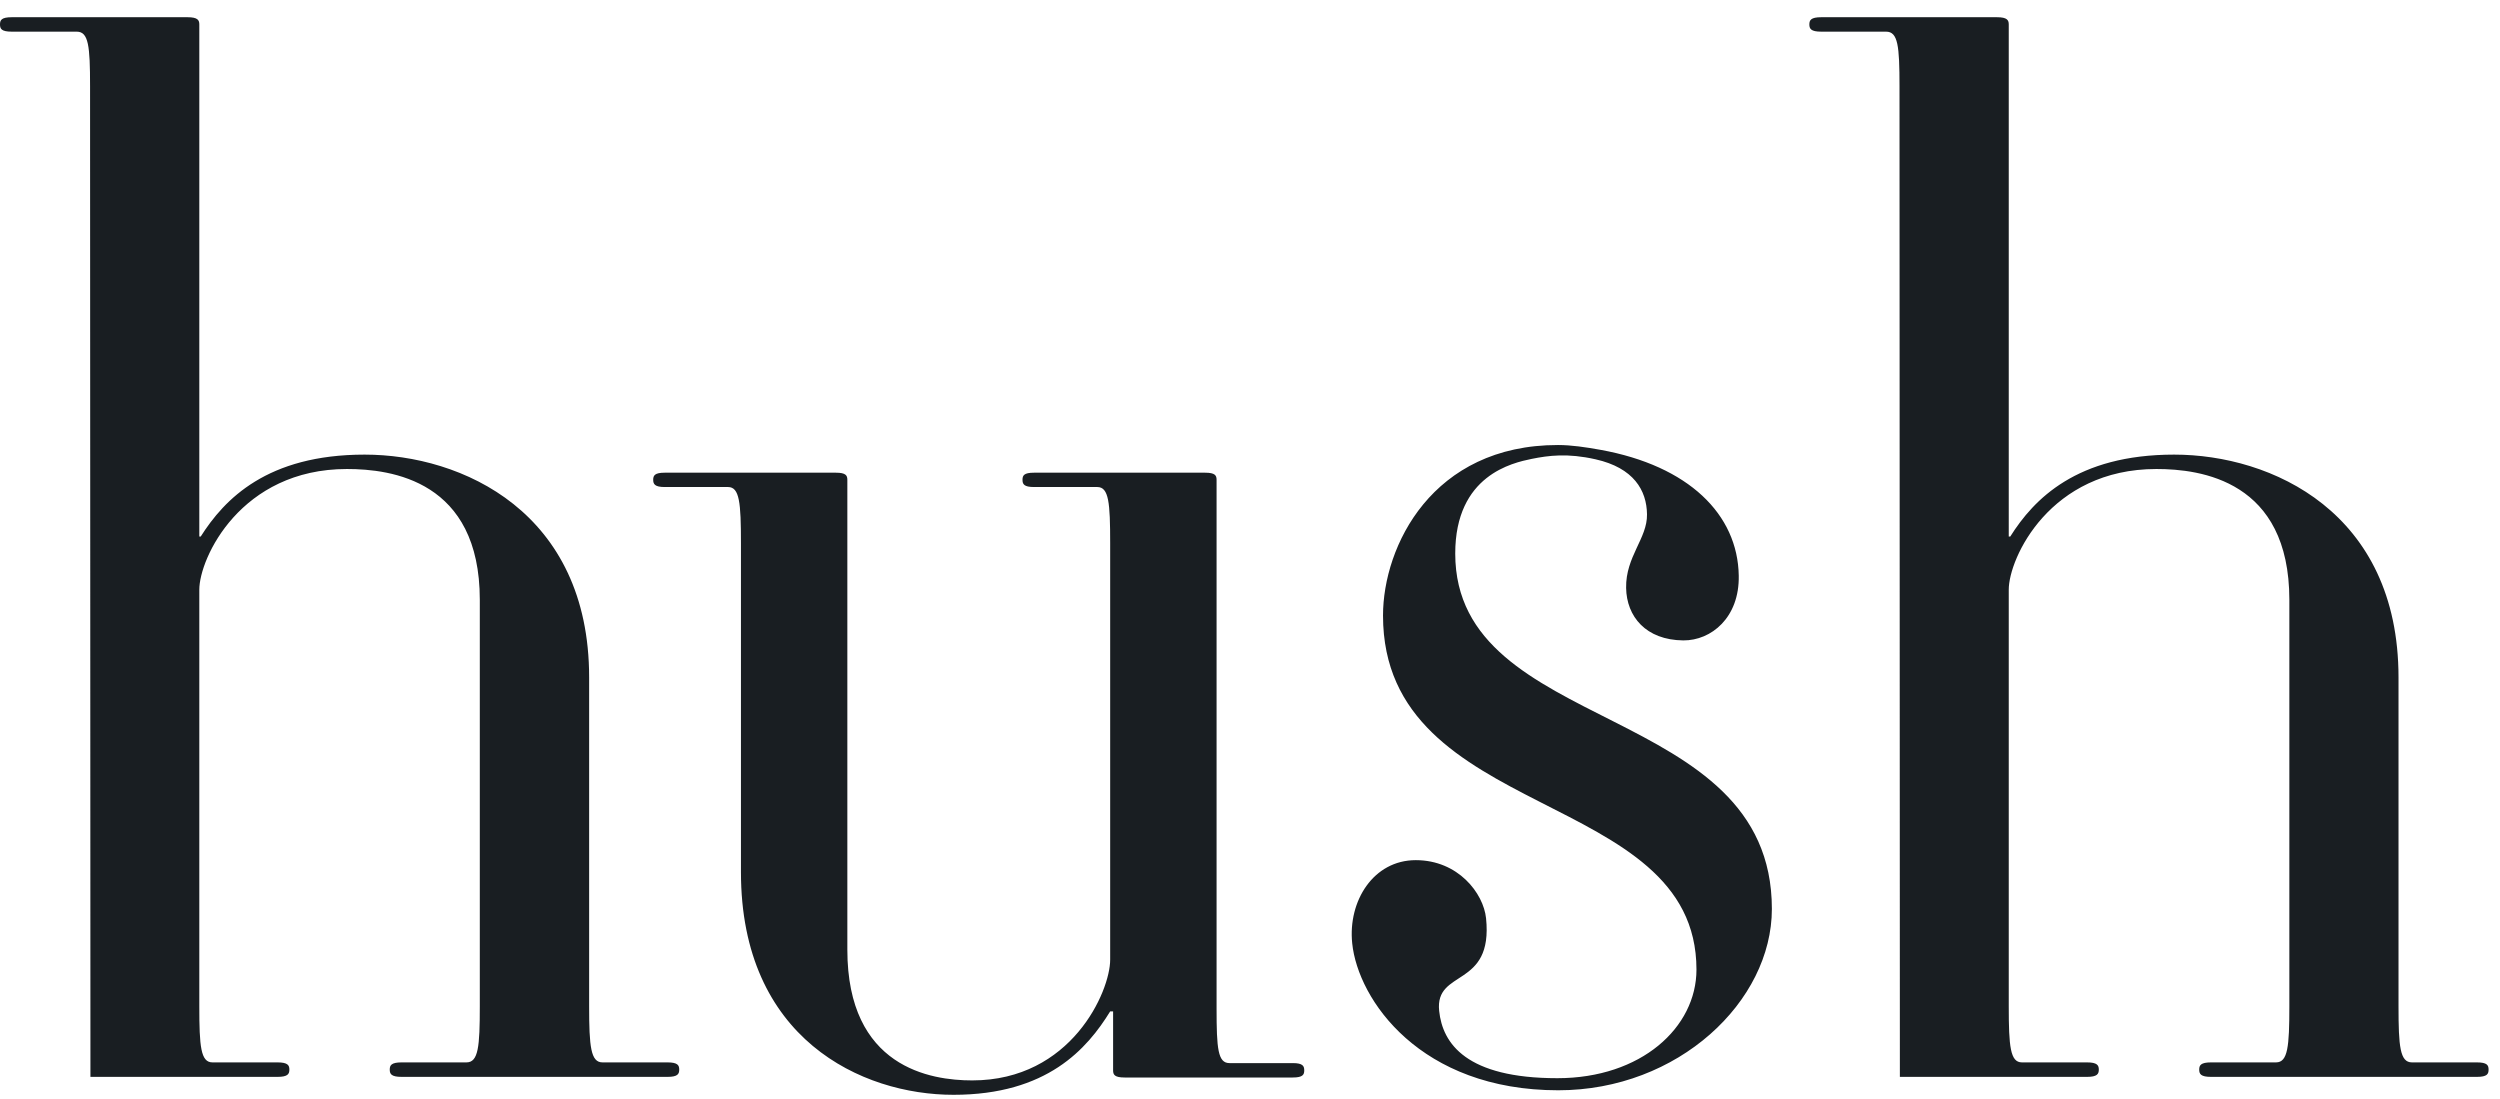 <?xml version="1.0" encoding="UTF-8"?>
<svg width="116px" height="51px" viewBox="0 0 116 51" version="1.1" xmlns="http://www.w3.org/2000/svg" xmlns:xlink="http://www.w3.org/1999/xlink">
    <!-- Generator: Sketch 42 (36781) - http://www.bohemiancoding.com/sketch -->
    <title>Combined Shape</title>
    <desc>Created with Sketch.</desc>
    <defs></defs>
    <g id="Page-1" stroke="none" stroke-width="1" fill="none" fill-rule="evenodd">
        <g id="HUSH_LOGO_BLACK" fill="#191E22">
            <path d="M4.179,3.999 C4.179,2.13 4.109,1.469 3.561,1.469 L0.548,1.469 C0.062,1.469 0,1.333 0,1.133 C0,0.937 0.062,0.799 0.548,0.799 L8.7,0.799 C9.178,0.799 9.248,0.937 9.248,1.133 L9.248,24.894 L9.314,24.894 C10.414,23.161 12.393,21.094 16.918,21.094 C21.443,21.094 27.336,23.765 27.336,31.429 L27.336,46.694 C27.336,48.561 27.411,49.295 27.955,49.295 L30.971,49.295 C31.449,49.295 31.516,49.431 31.516,49.629 C31.516,49.831 31.449,49.967 30.971,49.967 L18.637,49.967 C18.154,49.967 18.084,49.831 18.084,49.629 C18.084,49.431 18.154,49.295 18.637,49.295 L21.645,49.295 C22.197,49.295 22.263,48.561 22.263,46.694 L22.263,27.831 C22.263,22.295 18.154,21.762 16.097,21.762 C11.169,21.762 9.248,25.898 9.248,27.362 L9.248,46.694 C9.248,48.561 9.314,49.295 9.858,49.295 L12.875,49.295 C13.357,49.295 13.427,49.431 13.427,49.629 C13.427,49.831 13.357,49.967 12.875,49.967 L4.196,49.967 L4.179,3.999 Z M88.137,3.999 C88.137,2.13 88.067,1.469 87.515,1.469 L84.506,1.469 C84.024,1.469 83.954,1.333 83.954,1.133 C83.954,0.937 84.024,0.799 84.506,0.799 L92.658,0.799 C93.137,0.799 93.206,0.937 93.206,1.133 L93.206,24.894 L93.277,24.894 C94.369,23.161 96.359,21.094 100.88,21.094 C105.397,21.094 111.291,23.765 111.291,31.429 L111.291,46.694 C111.291,48.561 111.361,49.295 111.913,49.295 L114.926,49.295 C115.408,49.295 115.47,49.431 115.47,49.629 C115.47,49.831 115.408,49.967 114.926,49.967 L102.595,49.967 C102.113,49.967 102.043,49.831 102.043,49.629 C102.043,49.431 102.113,49.295 102.595,49.295 L105.608,49.295 C106.156,49.295 106.226,48.561 106.226,46.694 L106.226,27.831 C106.226,22.295 102.113,21.762 100.056,21.762 C95.119,21.762 93.206,25.898 93.206,27.362 L93.206,46.694 C93.206,48.561 93.277,49.295 93.817,49.295 L96.837,49.295 C97.311,49.295 97.385,49.431 97.385,49.629 C97.385,49.831 97.311,49.967 96.837,49.967 L88.154,49.967 L88.137,3.999 Z M72.304,50.589 C65.903,50.589 63.01,46.394 62.742,43.768 C62.54,41.807 63.727,39.911 65.693,39.911 C67.659,39.911 68.833,41.448 68.953,42.606 C69.291,45.883 66.571,44.935 66.777,46.905 C66.934,48.429 68.046,50.028 72.262,50.028 C76.153,50.028 78.716,47.675 78.716,44.988 C78.716,36.547 64.172,38.151 64.172,28.561 C64.172,25.345 66.455,20.645 72.291,20.649 C72.913,20.649 73.573,20.748 74.261,20.872 C78.349,21.611 80.633,23.863 80.678,26.71 C80.715,28.66 79.4,29.723 78.106,29.715 C76.363,29.698 75.473,28.602 75.452,27.279 C75.427,25.821 76.441,24.98 76.421,23.866 C76.408,22.751 75.803,21.708 74.03,21.311 C72.728,21.018 71.855,21.135 71.071,21.292 C70.189,21.475 67.523,22.044 67.523,25.683 C67.519,34.129 82.215,32.521 82.215,42.174 C82.215,46.468 77.871,50.589 72.304,50.589 Z M59.985,49.996 L52.183,49.996 C51.714,49.996 51.648,49.864 51.648,49.666 L51.648,46.929 L51.512,46.929 C50.444,48.664 48.585,50.799 44.242,50.799 C39.984,50.799 34.38,48.198 34.38,40.467 L34.38,25.197 C34.38,23.326 34.314,22.598 33.782,22.598 L30.844,22.598 C30.382,22.598 30.308,22.462 30.308,22.262 C30.308,22.062 30.382,21.933 30.844,21.933 L38.785,21.933 C39.247,21.933 39.317,22.062 39.317,22.262 L39.317,44.065 C39.317,49.534 43.183,50.131 45.111,50.131 C49.711,50.131 51.512,45.998 51.512,44.531 L51.512,25.197 C51.512,23.326 51.45,22.598 50.914,22.598 L47.98,22.598 C47.51,22.598 47.444,22.462 47.444,22.262 C47.444,22.062 47.51,21.933 47.98,21.933 L55.917,21.933 C56.383,21.933 56.449,22.062 56.449,22.262 L56.449,46.801 C56.449,48.664 56.511,49.328 57.047,49.328 L59.985,49.328 C60.451,49.328 60.517,49.464 60.517,49.666 C60.517,49.864 60.451,49.996 59.985,49.996 Z" id="Combined-Shape"></path>
        </g>
    </g>
</svg>